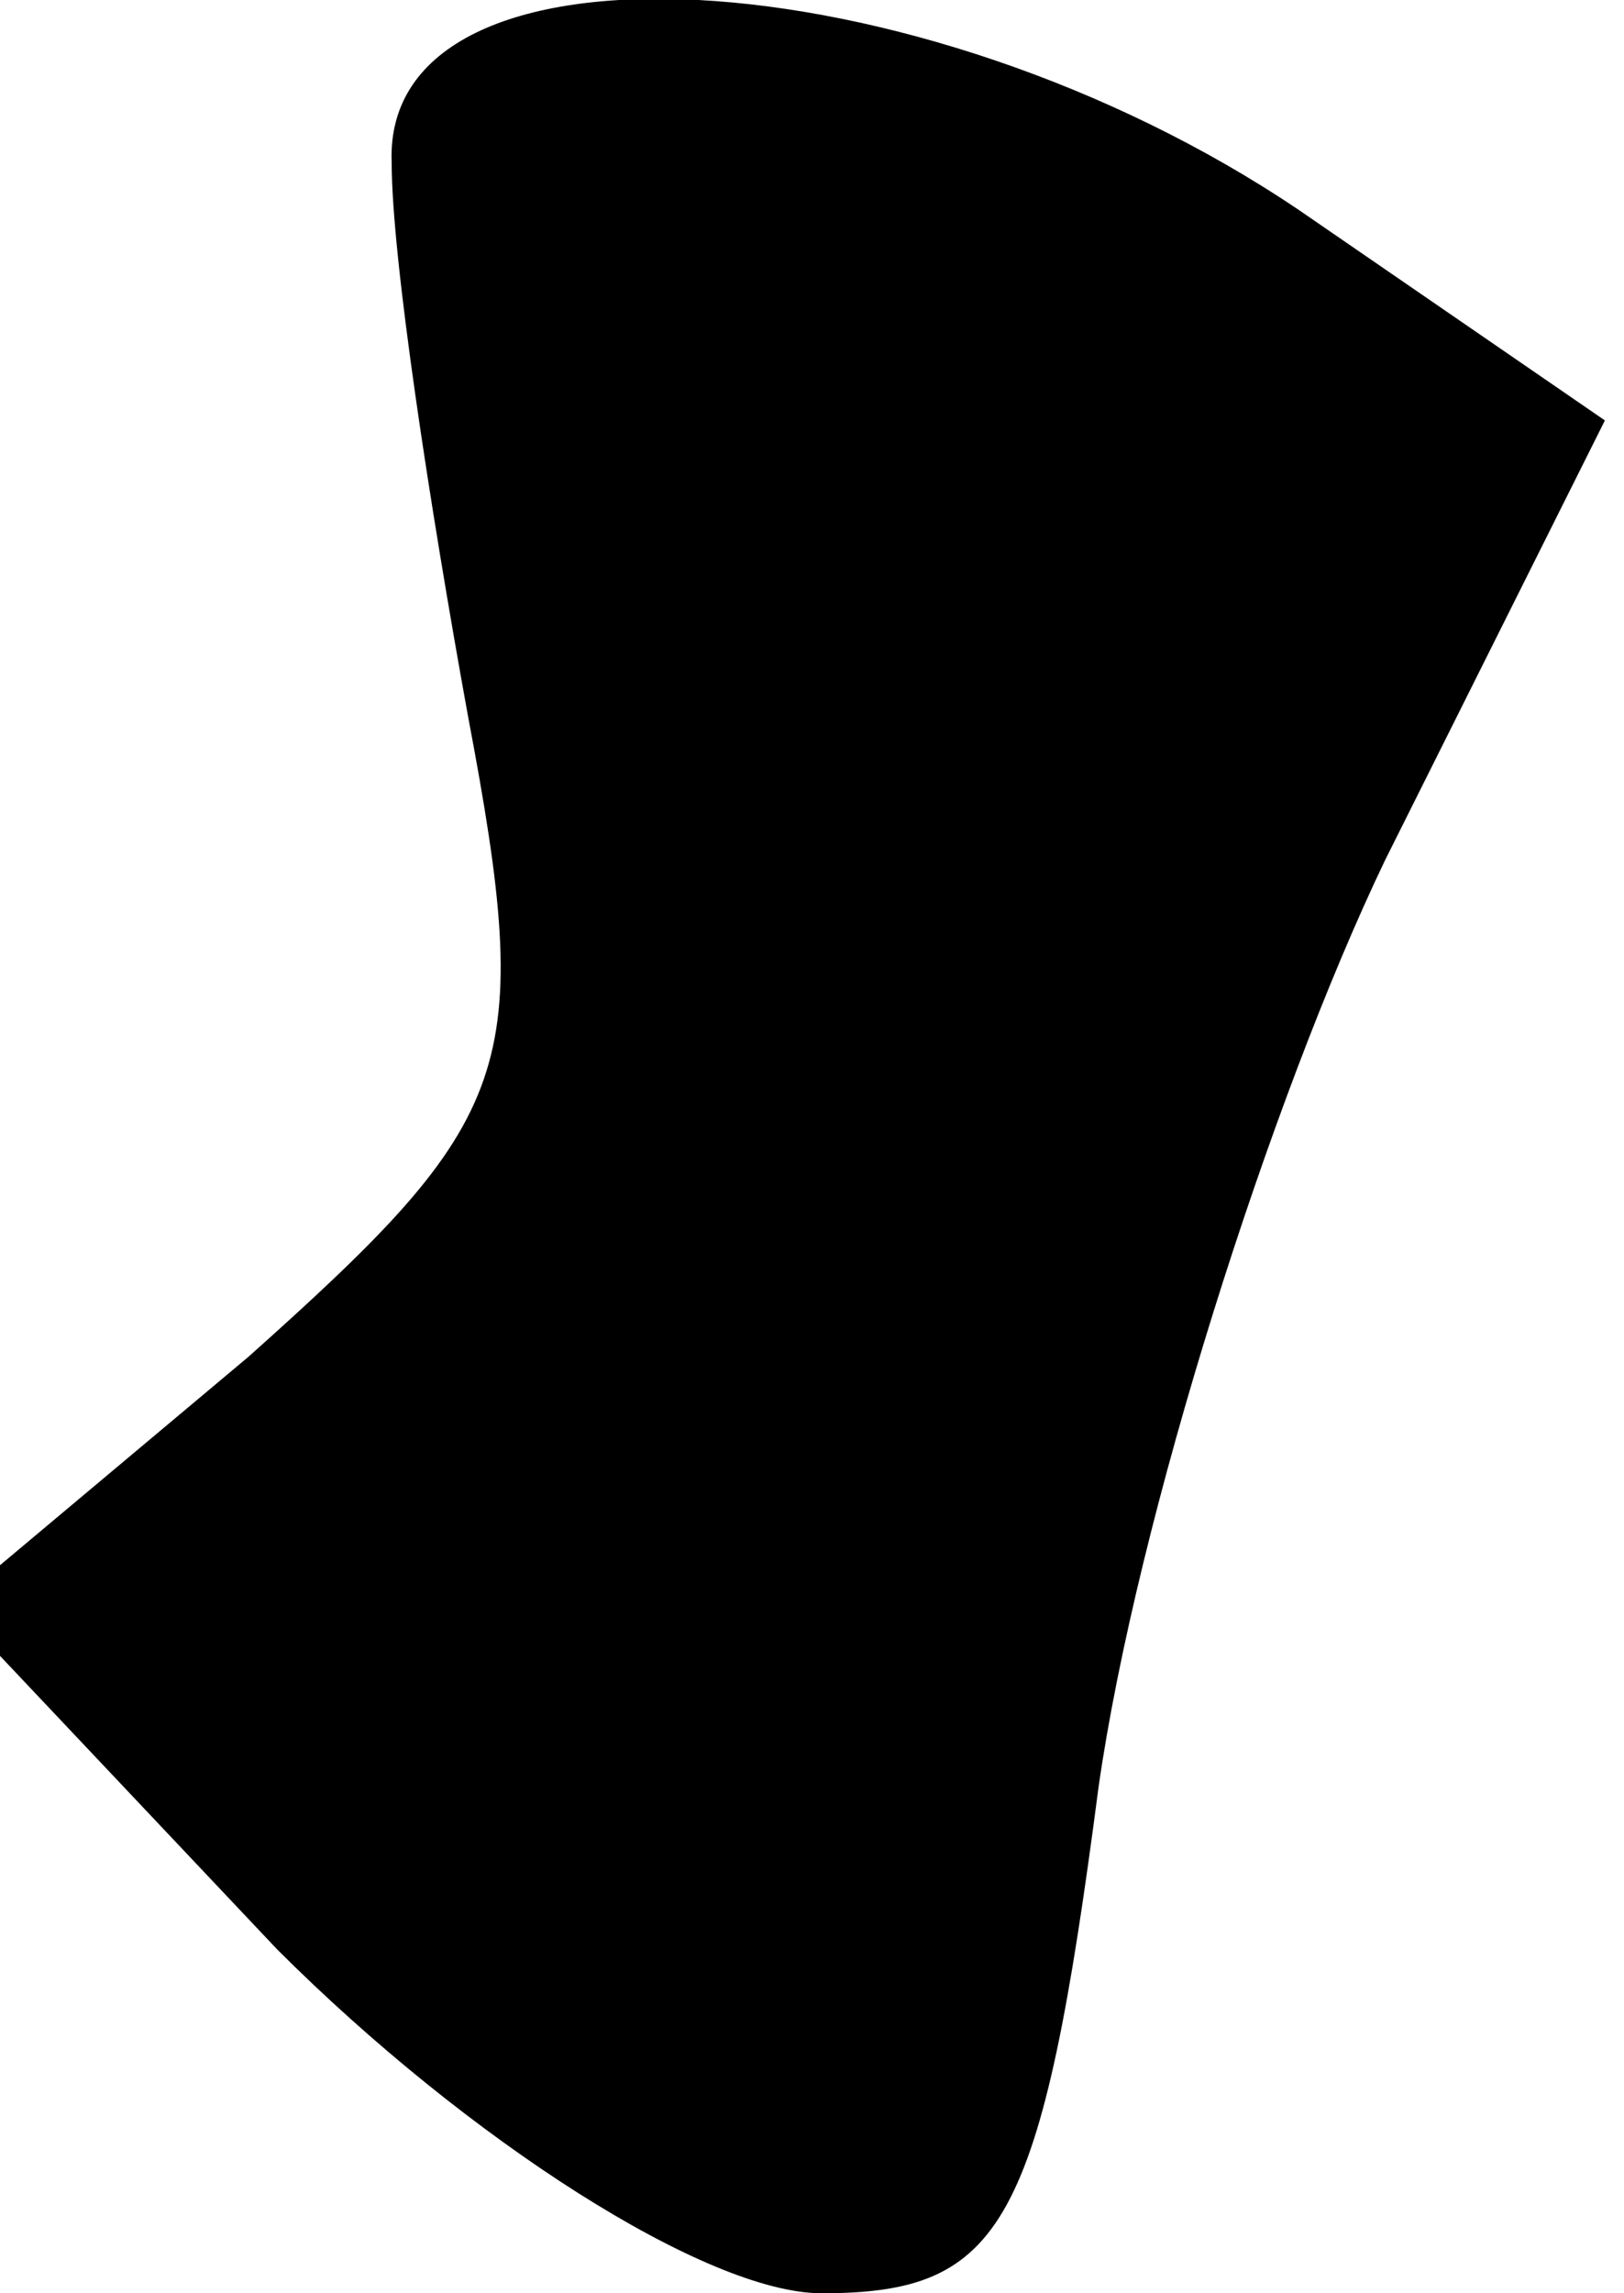 <?xml version="1.0" standalone="no"?>
<!DOCTYPE svg PUBLIC "-//W3C//DTD SVG 20010904//EN"
 "http://www.w3.org/TR/2001/REC-SVG-20010904/DTD/svg10.dtd">
<svg version="1.0" xmlns="http://www.w3.org/2000/svg"
 width="17pt" height="24pt" viewBox="0 0 17 24"
 preserveAspectRatio="xMidYMid meet">
<g transform="translate(0,24) scale(0.1,-0.1)"
fill="#000000" stroke="none">
<path fill="#000000" stroke="none" d="M41 223 c0 -10 4 -36 8 -58 7 -37 5
-42 -23 -67 l-31 -26 34 -36 c20 -20 45 -36 57 -36 19 0 23 7 29 53 4 28 18
72 30 97 l23 46 -32 22 c-40 27 -96 30 -95 5z"/>
</g>
</svg>
